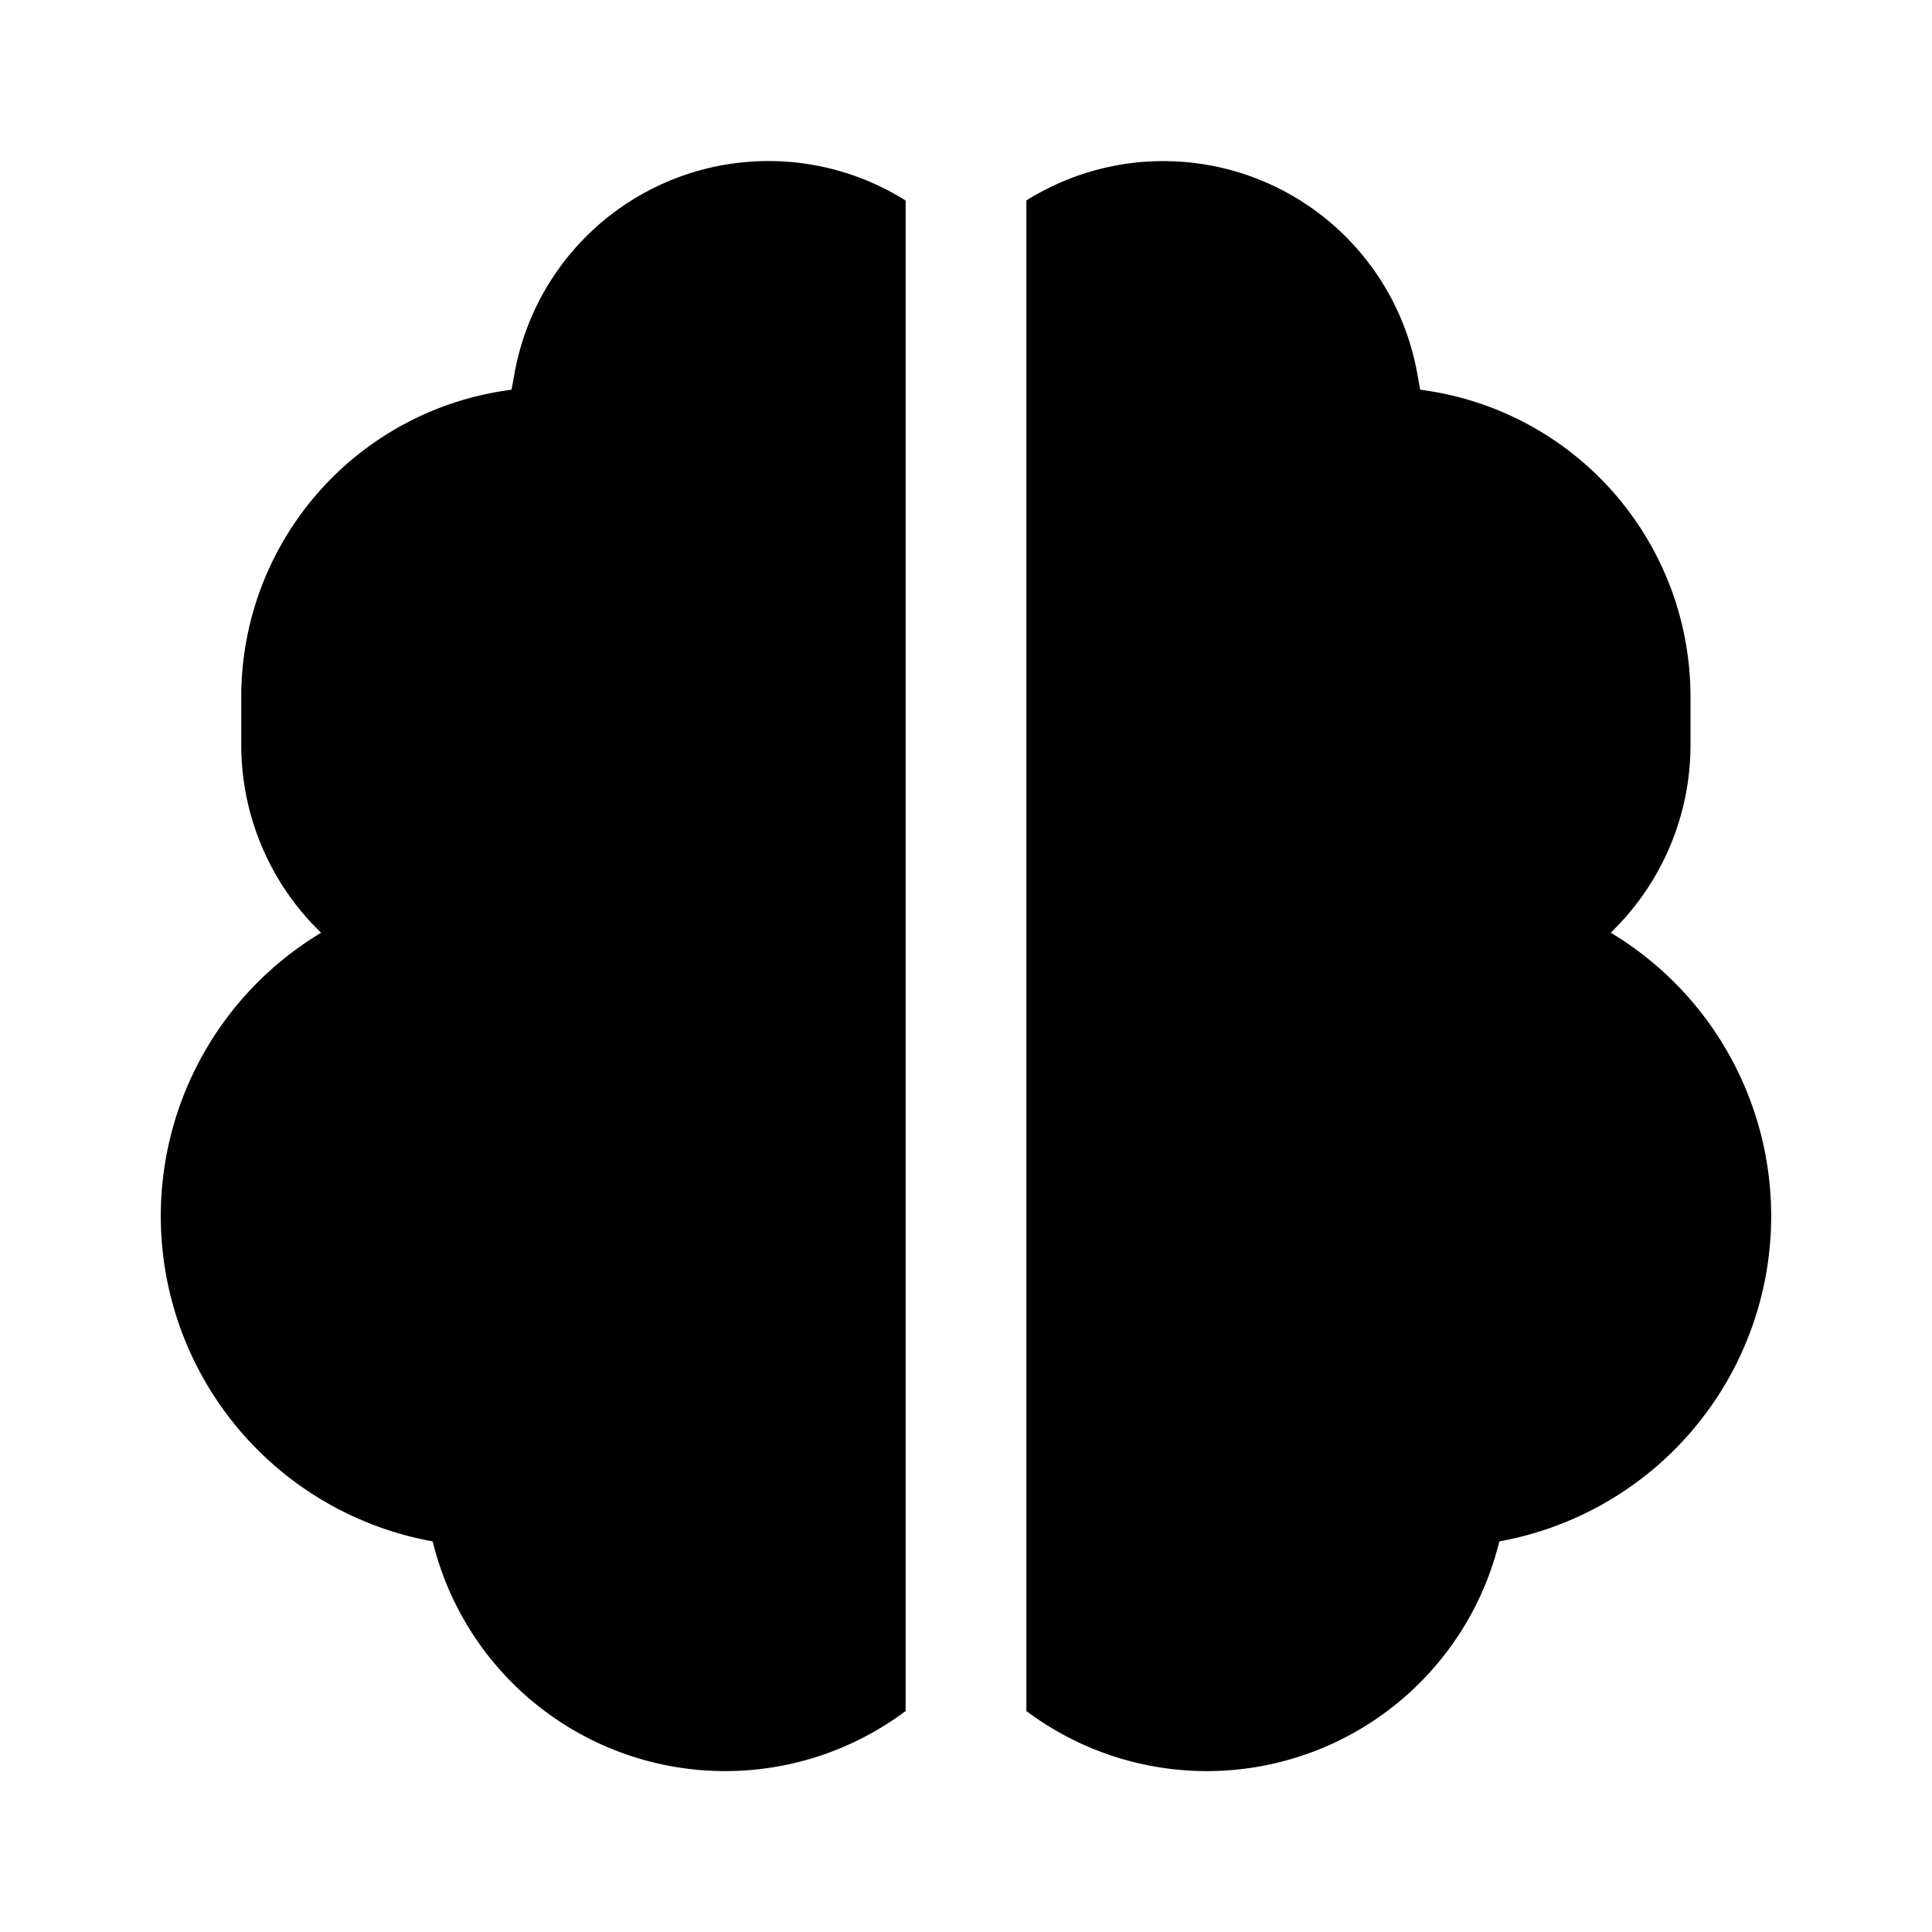 <svg xmlns="http://www.w3.org/2000/svg" xmlns:xlink="http://www.w3.org/1999/xlink" width="24" height="24" viewBox="0 0 24 24"><path fill="currentColor" d="M6.393 4.631a3.205 3.205 0 0 1 4.857-2.14v18.764a3.74 3.74 0 0 1-5.875-2.107l-.014-.003a4.106 4.106 0 0 1-1.372-7.558a3.24 3.24 0 0 1-.992-2.337v-.595a3.845 3.845 0 0 1 3.26-3.8l.098-.015zm6.357 16.624a3.74 3.74 0 0 0 5.875-2.107l.014-.003a4.106 4.106 0 0 0 1.37-7.559c.611-.59.991-1.419.991-2.336v-.595a3.845 3.845 0 0 0-3.26-3.8l-.098-.015l-.038-.209A3.205 3.205 0 0 0 12.75 2.49z"/></svg>